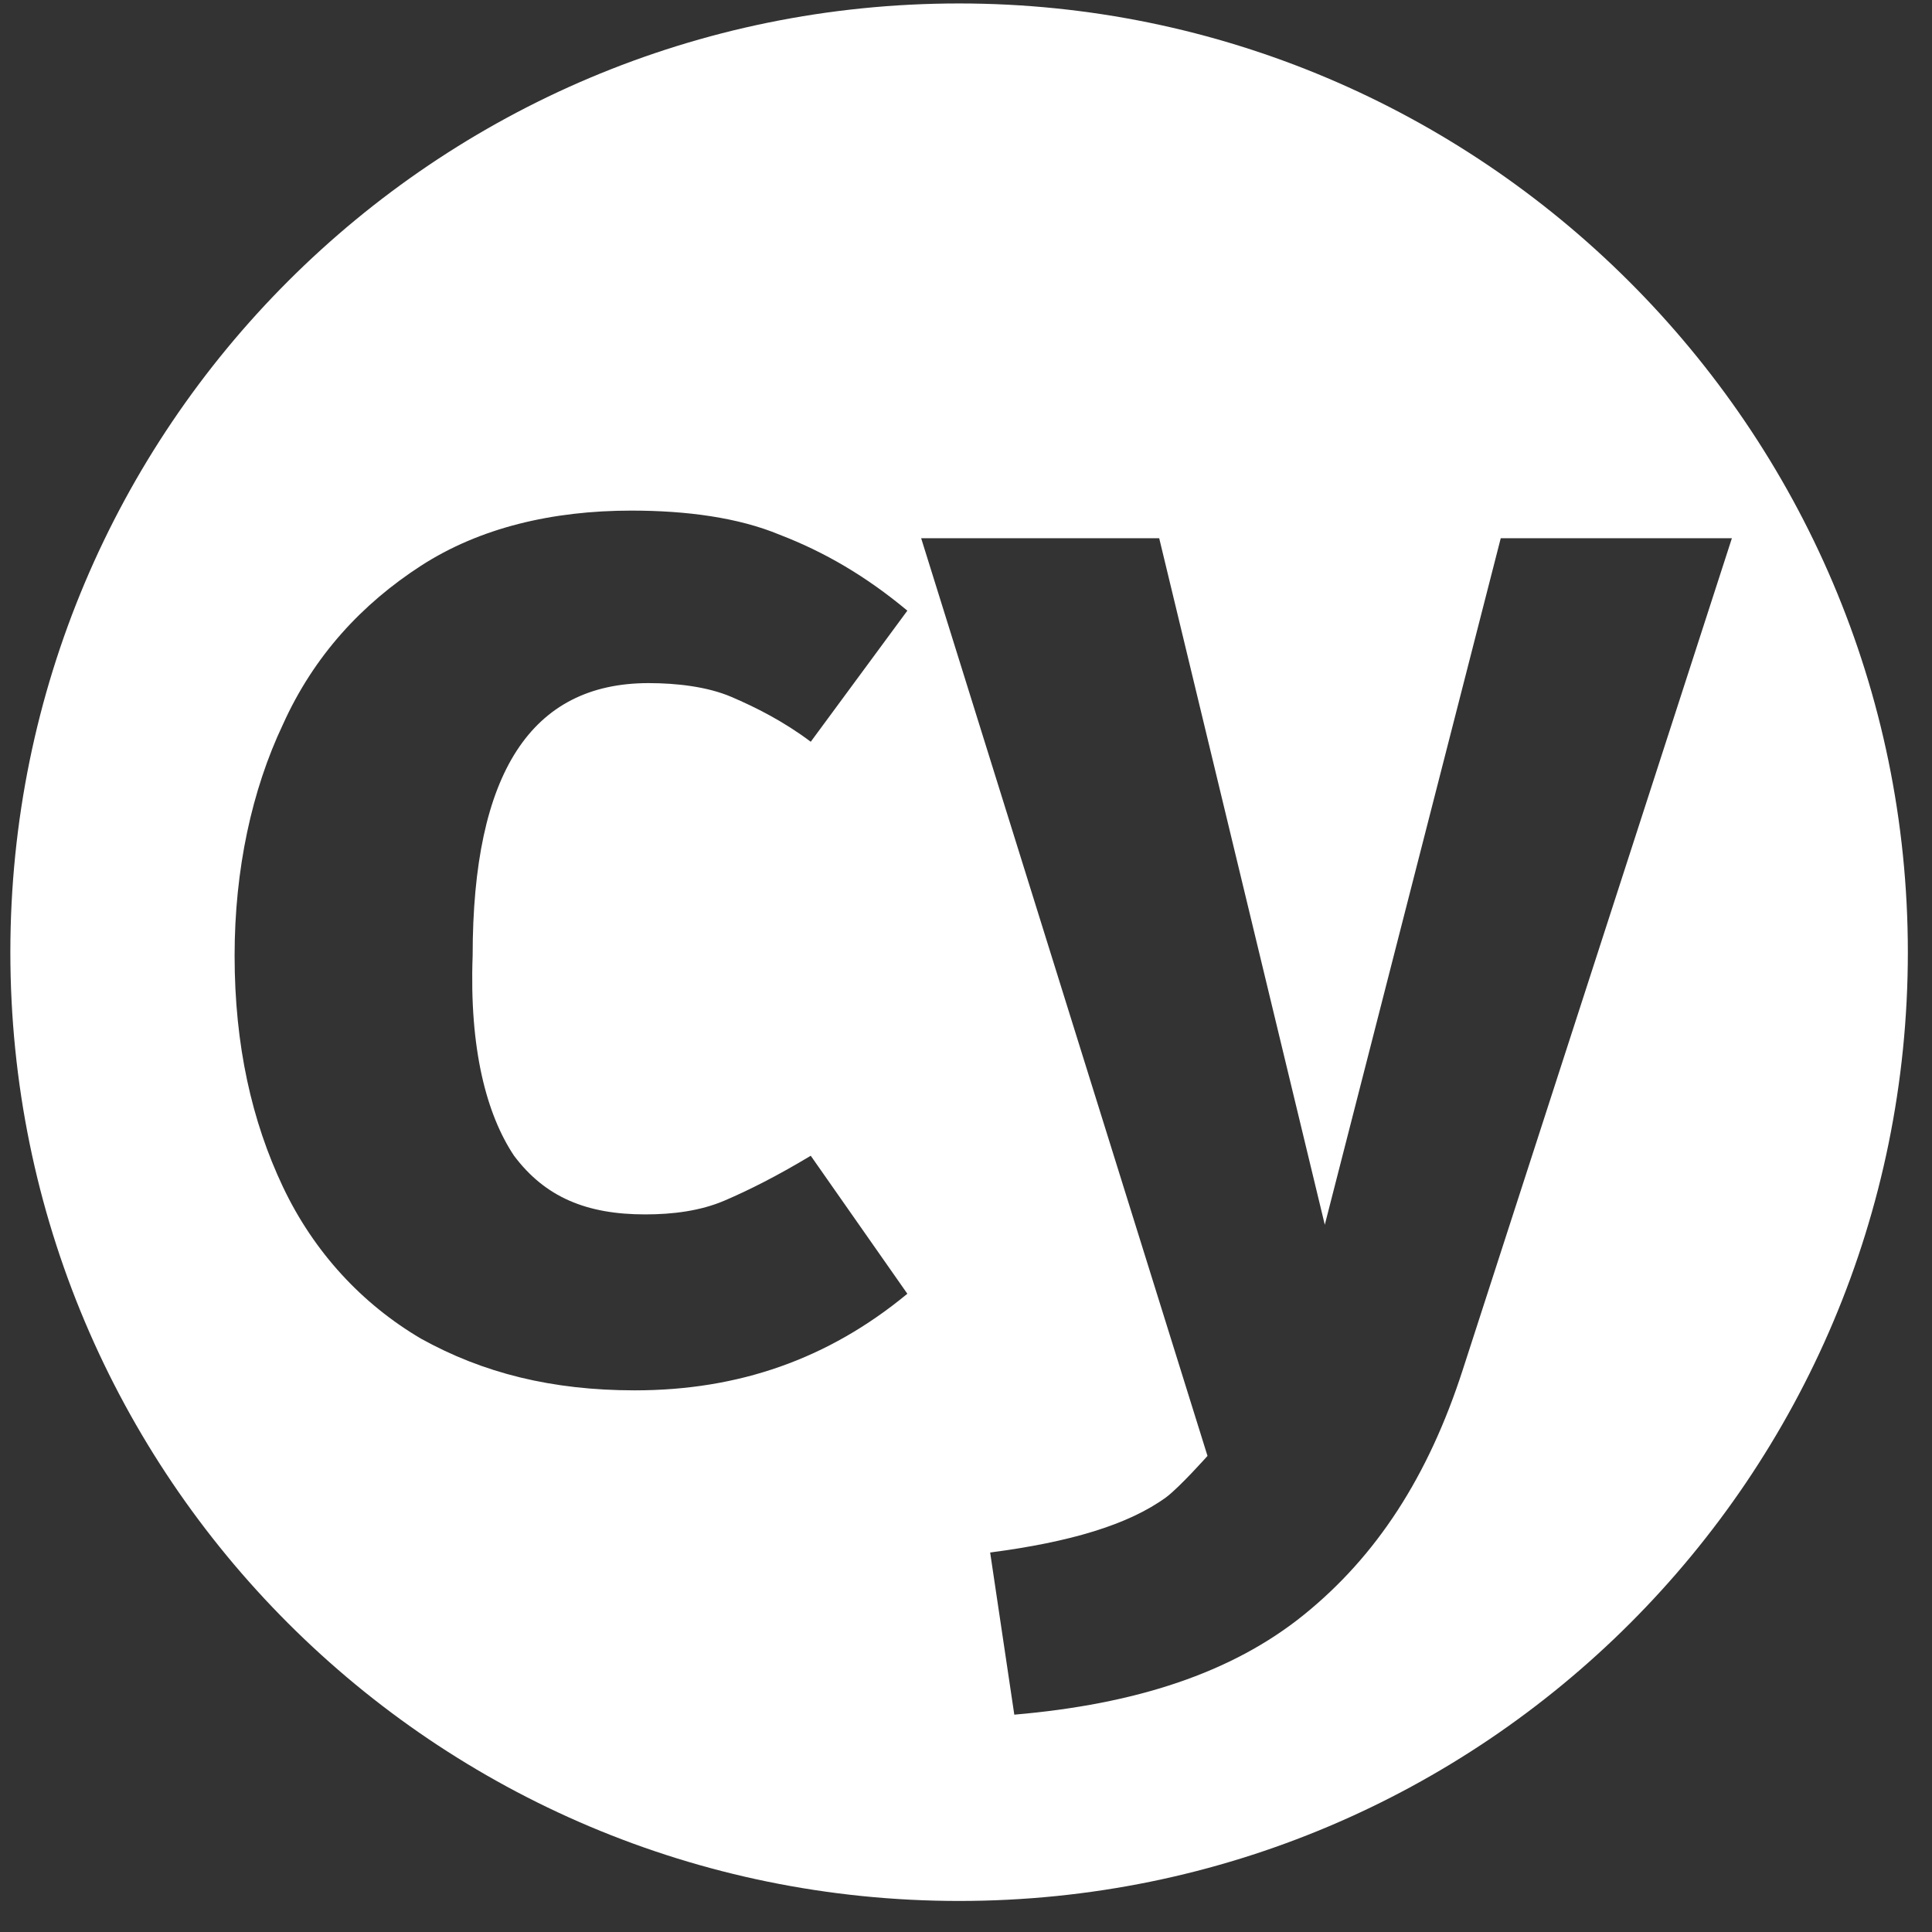 <svg xmlns="http://www.w3.org/2000/svg" fill="none" viewBox="0 0 56 56"><rect x="0" y="0" width="56" height="56" fill="#333333" stroke="none"/><path fill="#fff" fill-rule="evenodd" d="M27.8.1C12.6.1.3 12.4.3 27.6s12.3 27.5 27.5 27.5 27.5-12.3 27.5-27.5S42.9.1 27.8.1M14.9 33.5c.9 1.2 2.1 1.7 3.8 1.7.8 0 1.6-.1 2.3-.4s1.5-.7 2.5-1.3l2.8 4c-2.3 1.9-4.9 2.8-7.9 2.8-2.4 0-4.4-.5-6.2-1.5-1.7-1-3.1-2.5-4-4.4s-1.4-4.1-1.4-6.7c0-2.5.5-4.8 1.4-6.7.9-2 2.3-3.5 4-4.6s3.8-1.6 6.1-1.6c1.6 0 3.1.2 4.3.7 1.3.5 2.5 1.2 3.7 2.2l-2.8 3.8c-.8-.6-1.6-1-2.3-1.3s-1.6-.4-2.4-.4c-3.4 0-5.1 2.6-5.1 7.9-.1 2.7.4 4.6 1.2 5.8m27.5 6.2c-1 3.1-2.5 5.4-4.6 7.1s-4.9 2.6-8.4 2.9l-.7-4.7c2.3-.3 4-.8 5.1-1.6.4-.3 1.2-1.2 1.2-1.2l-8.3-26.6h6.9l4.8 19.9 5.1-19.9h6.7z" clip-rule="evenodd"/></svg>